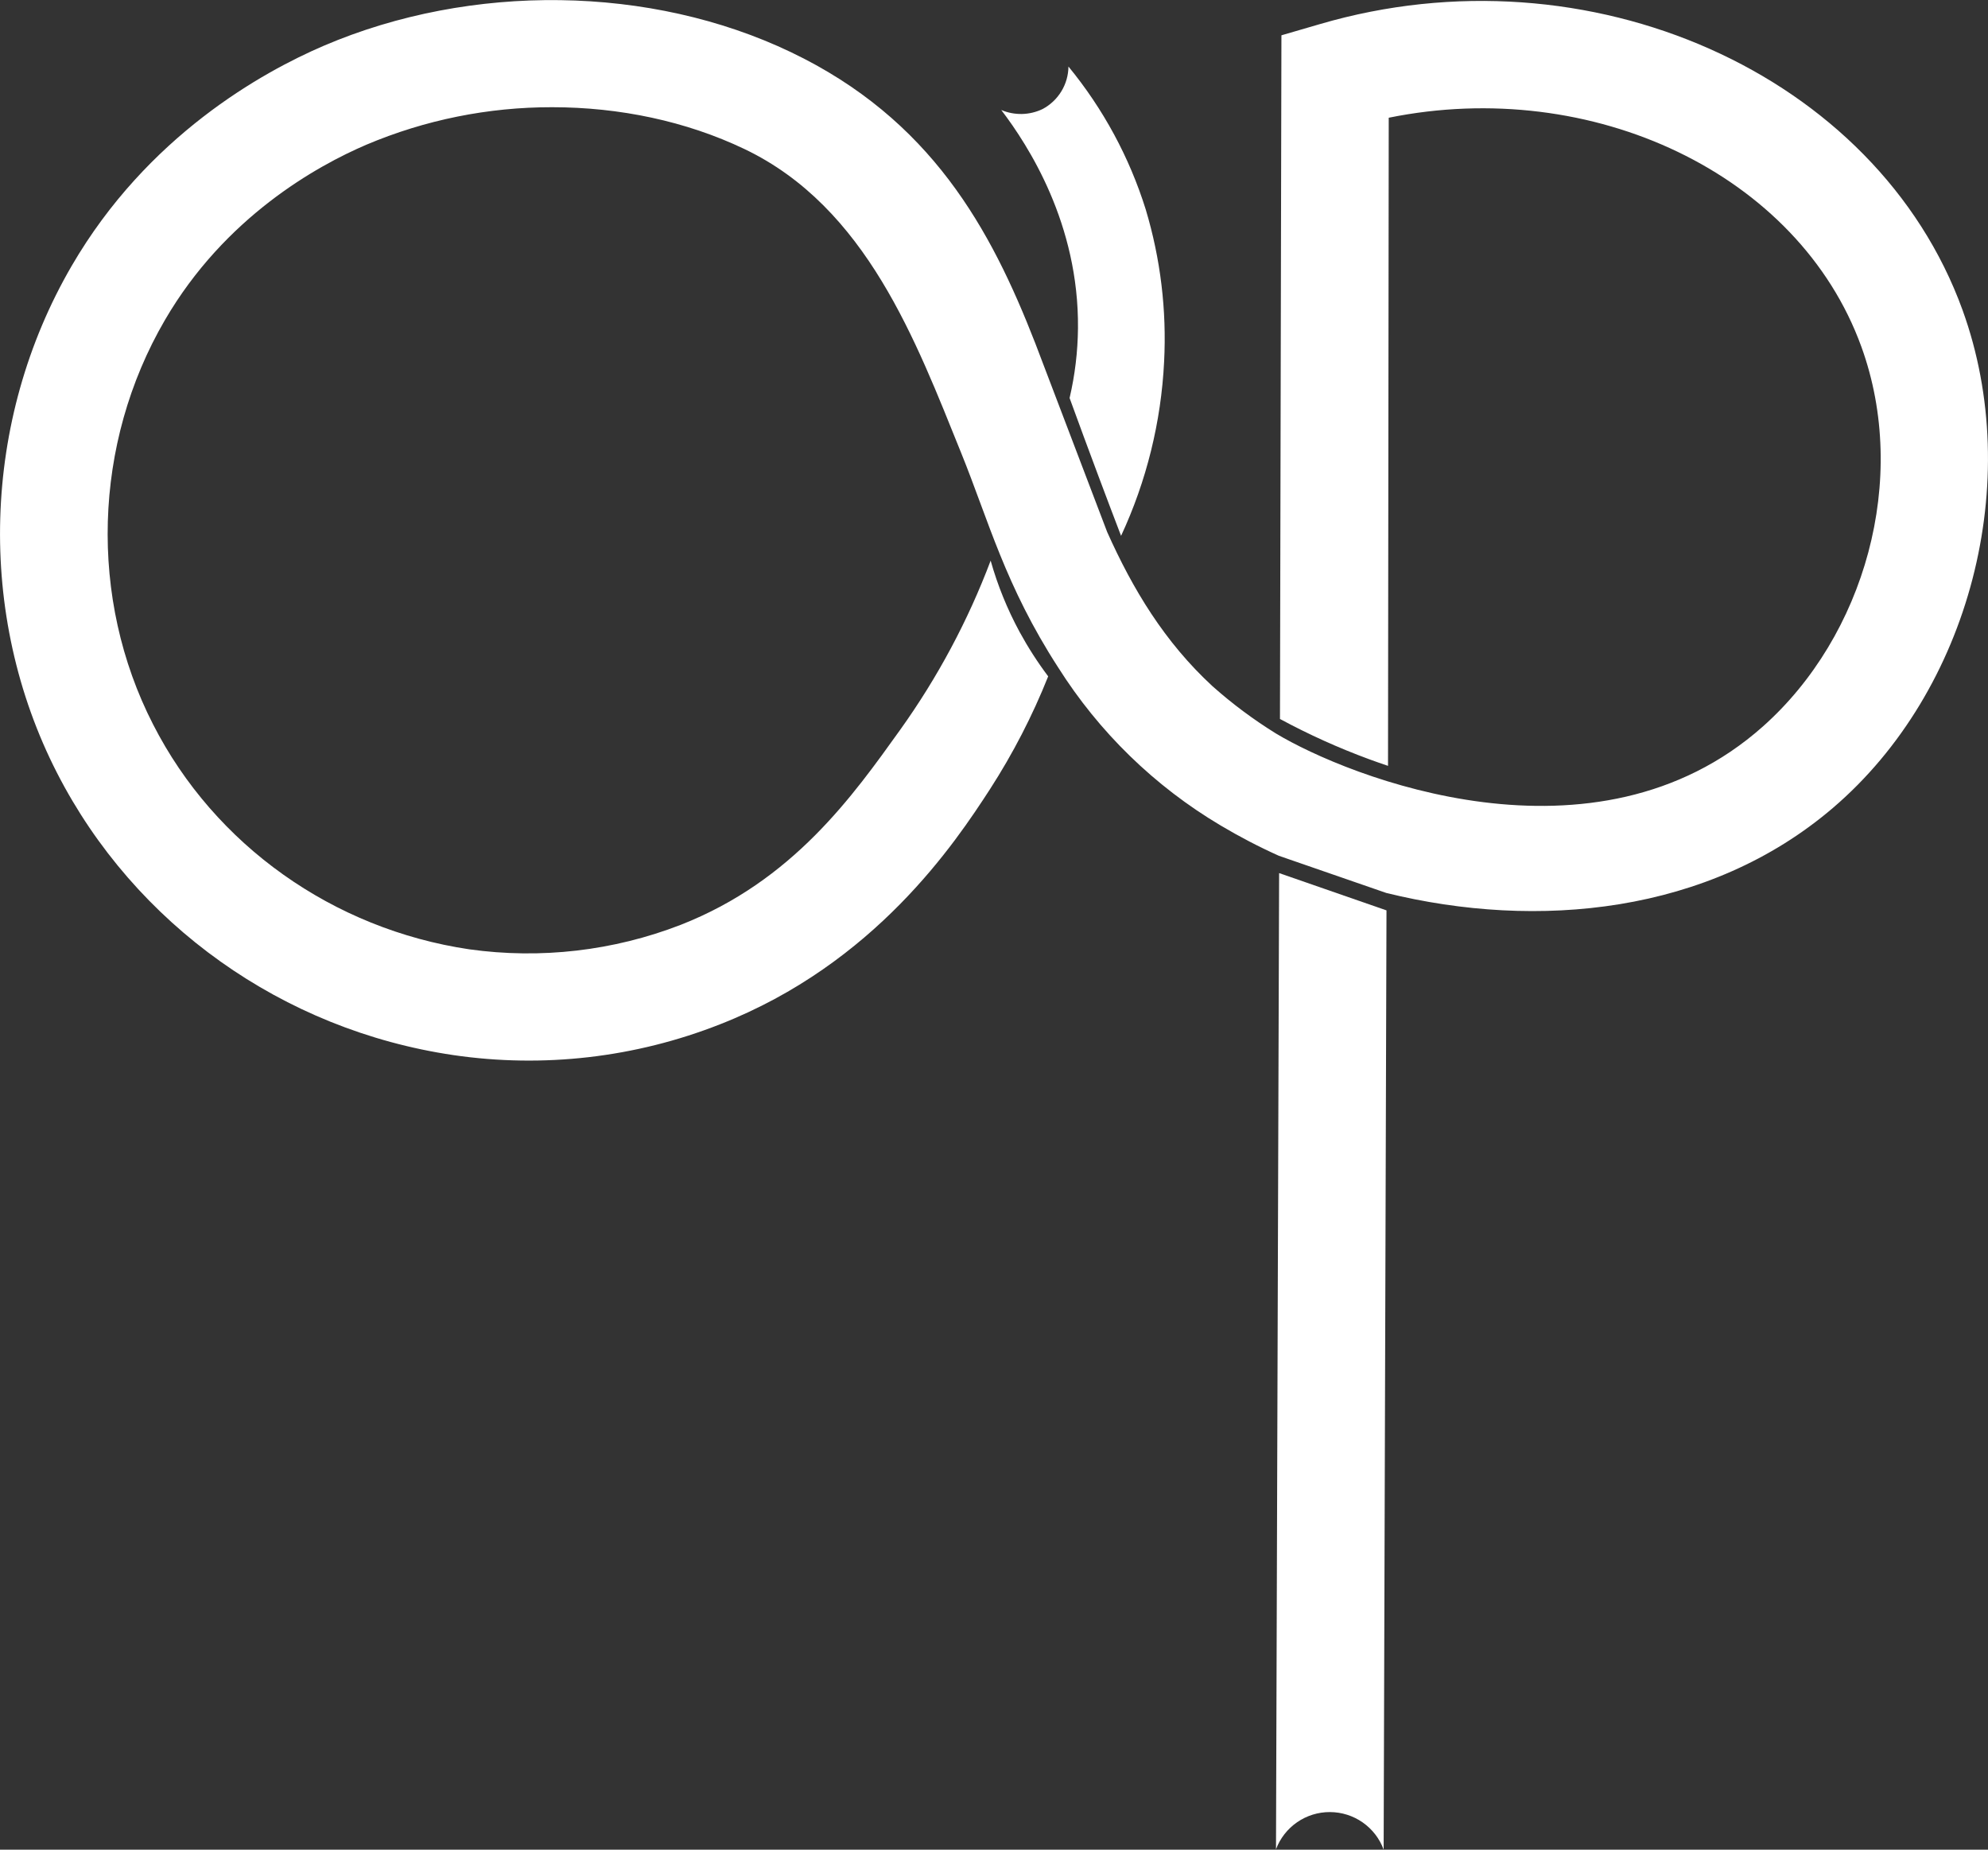 <svg width="86" height="80" viewBox="0 0 86 80" fill="none" xmlns="http://www.w3.org/2000/svg">
                    <rect x="0" y="0" width="86" height="80" fill="#333333" stroke="none"/>
                    <g clip-path="url(#clip0_4_2)">
                    <path d="M59.979 39.375L59.856 79.997C59.681 79.522 59.364 79.112 58.949 78.822C58.534 78.532 58.039 78.375 57.532 78.374C57.026 78.372 56.53 78.525 56.113 78.813C55.696 79.101 55.377 79.509 55.199 79.983L55.334 37.762L59.979 39.375Z" fill="white"/>
                    <path d="M84.897 13.405C81.188 3.186 68.717 -2.36 57.101 1.042L55.434 1.527C55.415 11.384 55.394 21.24 55.371 31.096C56.615 31.768 57.905 32.35 59.231 32.838C59.505 32.939 59.776 33.034 60.045 33.124C60.056 23.78 60.066 14.436 60.076 5.092C68.873 3.306 77.805 7.513 80.52 14.991C82.603 20.724 80.663 27.509 76.261 31.422C69.002 37.874 58.315 33.602 55.191 31.721C54.222 31.121 53.307 30.439 52.455 29.682C50.374 27.764 49.002 25.48 47.896 23.01L44.786 14.847C42.856 9.888 40.272 5.154 34.215 2.256C28.158 -0.642 20.395 -0.754 14.004 1.98C11.334 3.126 6.368 5.884 3.103 11.496C-0.792 18.189 -1.037 26.595 2.471 33.437C5.829 39.99 12.24 44.549 19.613 45.634C23.509 46.204 27.485 45.745 31.148 44.302C37.855 41.676 41.32 36.456 42.824 34.137C43.82 32.594 44.664 30.958 45.344 29.253C44.885 28.643 44.472 28.001 44.107 27.331C43.577 26.353 43.157 25.319 42.855 24.248C41.876 26.843 40.562 29.299 38.948 31.556C36.895 34.421 34.302 38.098 29.448 40C26.54 41.127 23.391 41.491 20.301 41.059C14.413 40.185 9.288 36.555 6.624 31.334C3.831 25.887 4.023 19.184 7.132 13.846C9.729 9.384 13.704 7.179 15.846 6.26C18.389 5.184 21.124 4.632 23.887 4.637C26.8 4.637 29.682 5.241 32.203 6.445C37.491 8.97 39.633 14.784 41.568 19.56C42.777 22.539 43.482 25.323 45.775 28.866C47.543 31.666 49.951 34.009 52.802 35.701C53.616 36.186 54.457 36.624 55.322 37.013L59.973 38.622C66.503 40.23 73.923 39.531 79.289 34.945C85.228 29.872 87.582 20.81 84.897 13.405Z" fill="white"/>
                    <path d="M48.497 23.176C48.171 22.325 47.847 21.47 47.525 20.61C47.098 19.472 46.68 18.34 46.27 17.215C46.501 16.227 46.623 15.216 46.633 14.201C46.677 9.683 44.484 6.293 43.314 4.757C43.597 4.878 43.903 4.936 44.21 4.93C44.518 4.923 44.821 4.851 45.098 4.718C45.434 4.541 45.715 4.276 45.913 3.952C46.111 3.628 46.217 3.257 46.221 2.878C47.721 4.703 48.856 6.799 49.562 9.053C50.204 11.188 50.474 13.417 50.359 15.643C50.23 18.25 49.598 20.808 48.497 23.176Z" fill="white"/>
                    </g>
                    <defs>
                    <clipPath id="clip0_4_2">
                    <rect width="86" height="80" fill="white"/>
                    </clipPath>
                    </defs>
                    </svg>